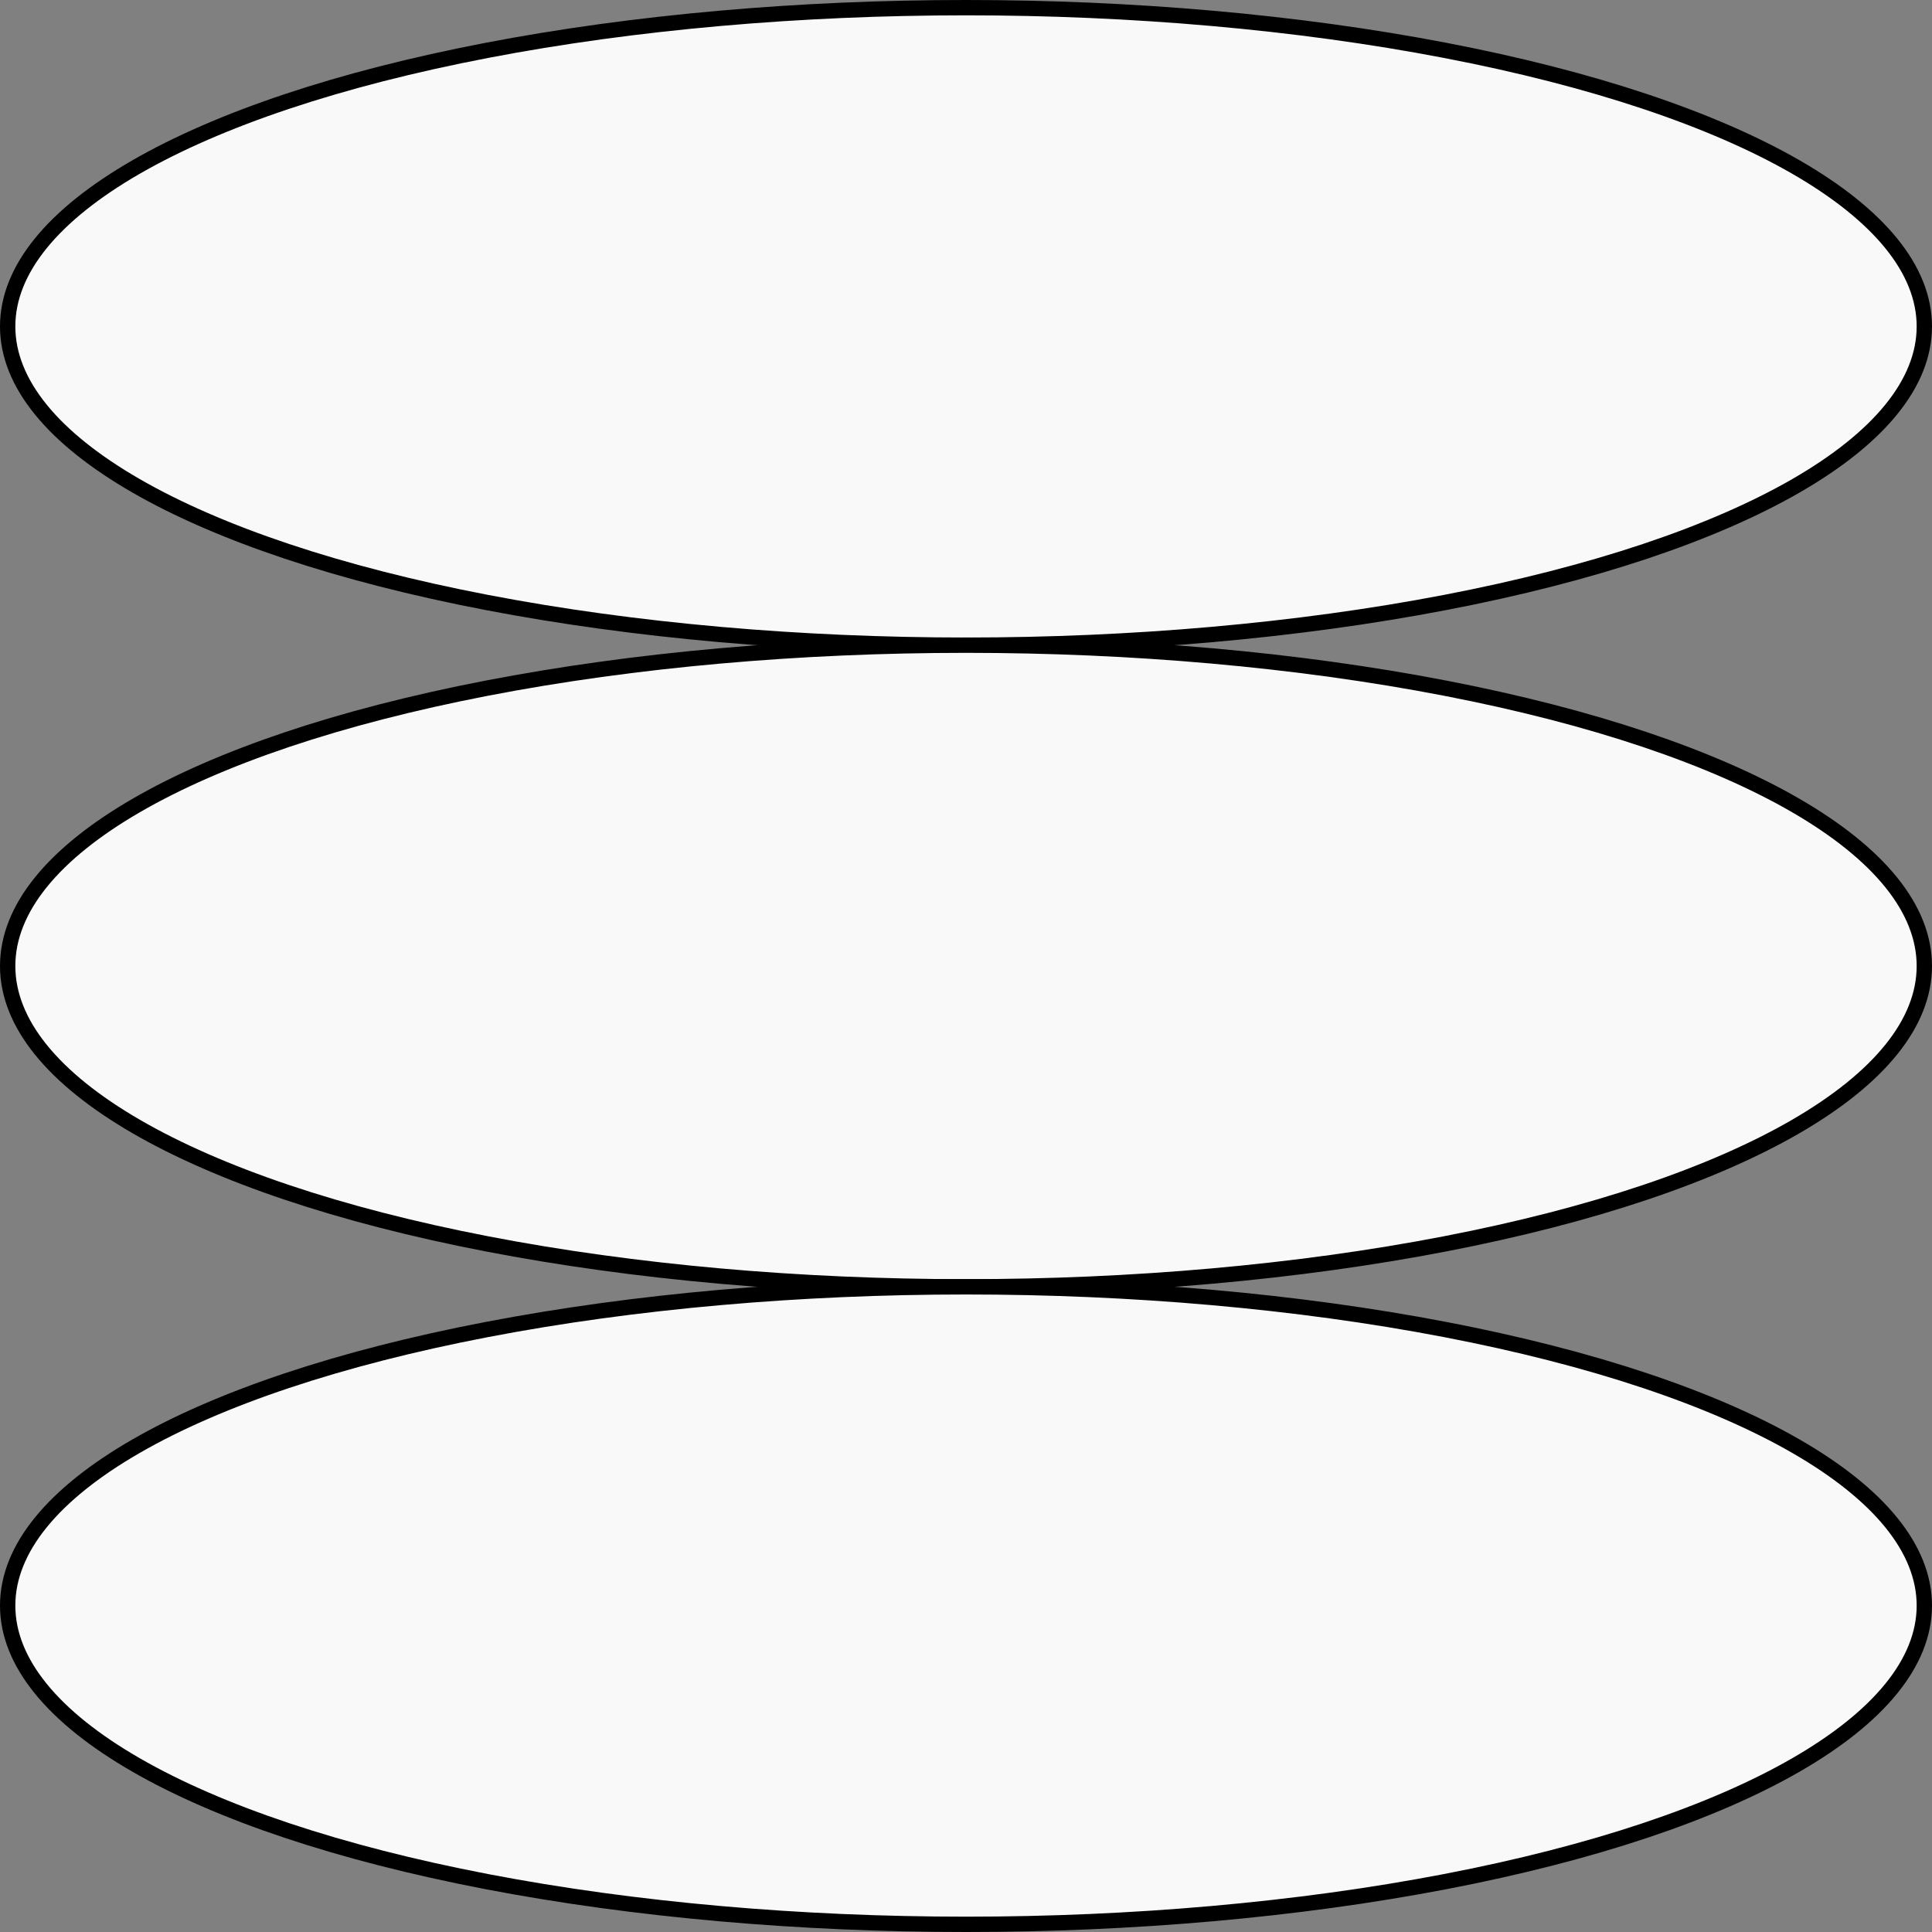 <svg width="252" height="252" viewBox="0 0 252 252" fill="none" xmlns="http://www.w3.org/2000/svg">
<rect x="0" y="0" width="252" height="252" fill="#808080" stroke="none"/>
<ellipse cx="126" cy="42.577" rx="125" ry="41.577" fill="#F9F9F9" stroke="black" stroke-width="2" stroke-linejoin="round"/>
<ellipse cx="126" cy="126" rx="125" ry="41.846" fill="#F9F9F9" stroke="black" stroke-width="2" stroke-linejoin="round"/>
<ellipse cx="126" cy="209.423" rx="125" ry="41.577" fill="#F9F9F9" stroke="black" stroke-width="2" stroke-linejoin="round"/>
</svg>
